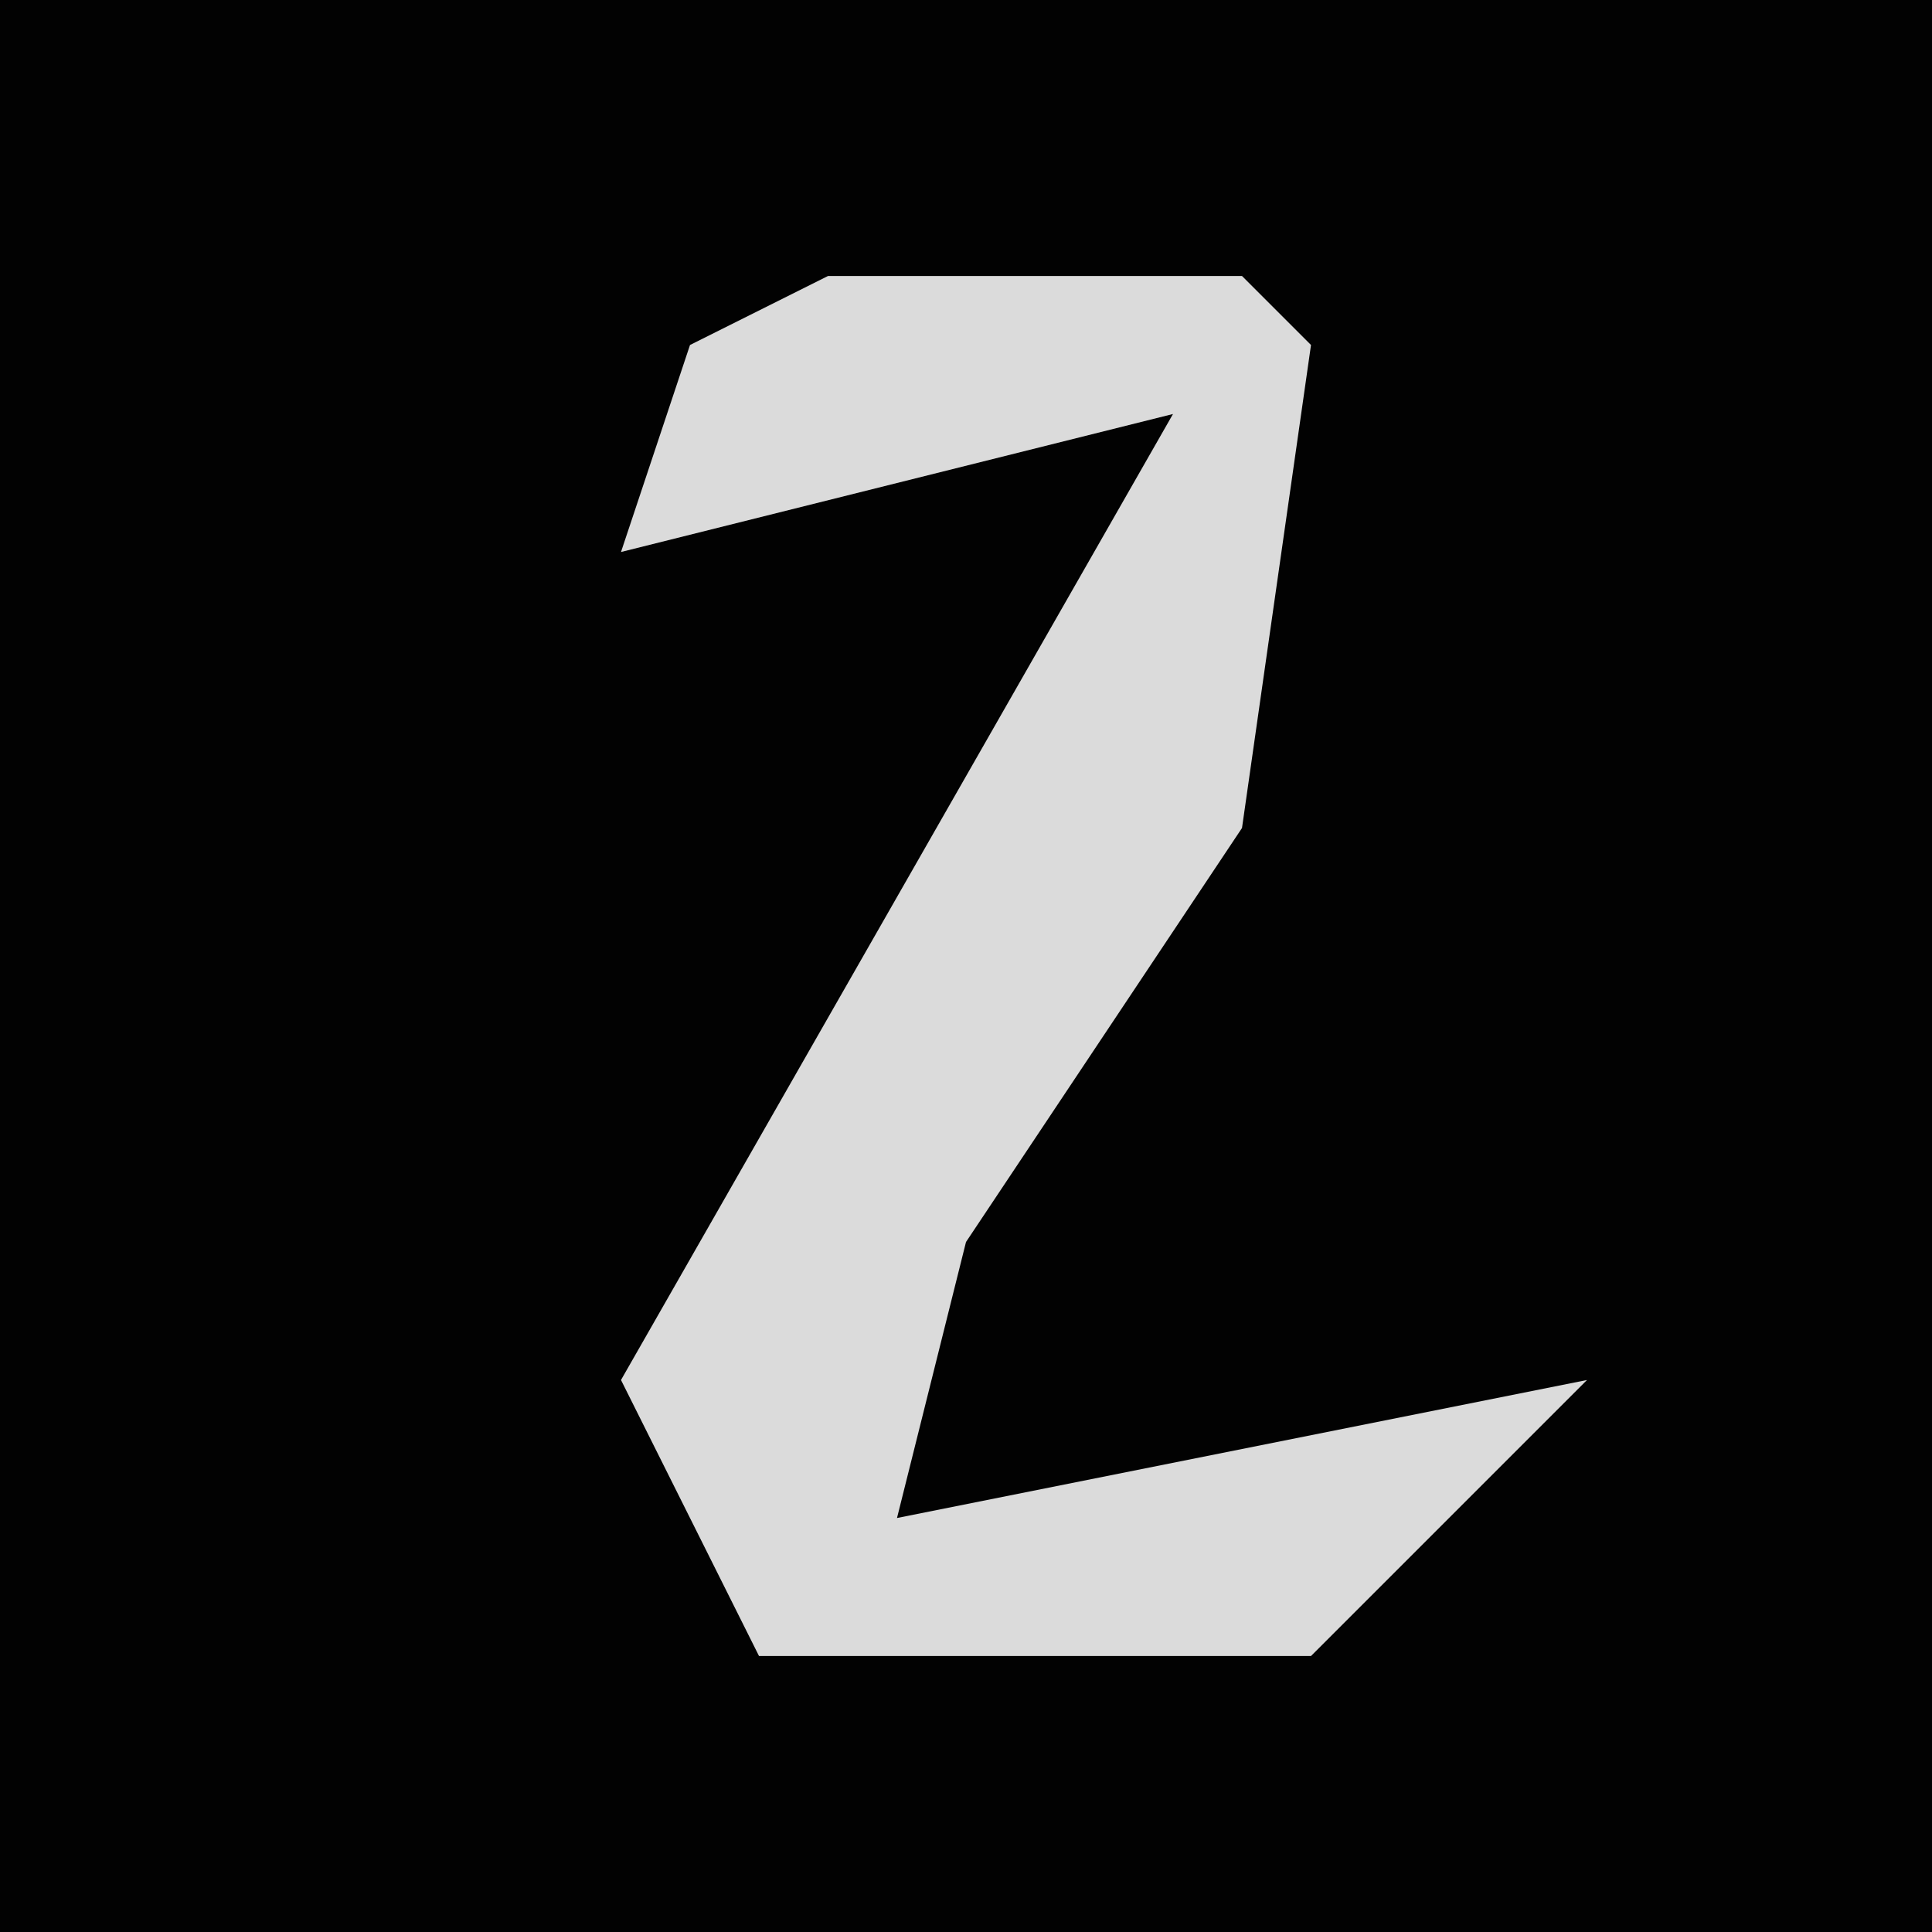 <?xml version="1.0" encoding="UTF-8"?>
<svg version="1.1" xmlns="http://www.w3.org/2000/svg" width="28" height="28">
<path d="M0,0 L28,0 L28,28 L0,28 Z " fill="#020202" transform="translate(0,0)"/>
<path d="M0,0 L6,0 L7,1 L6,8 L2,14 L1,18 L11,16 L7,20 L-1,20 L-3,16 L1,9 L5,2 L-3,4 L-2,1 Z " fill="#DBDBDB" transform="translate(12,4)"/>
</svg>
